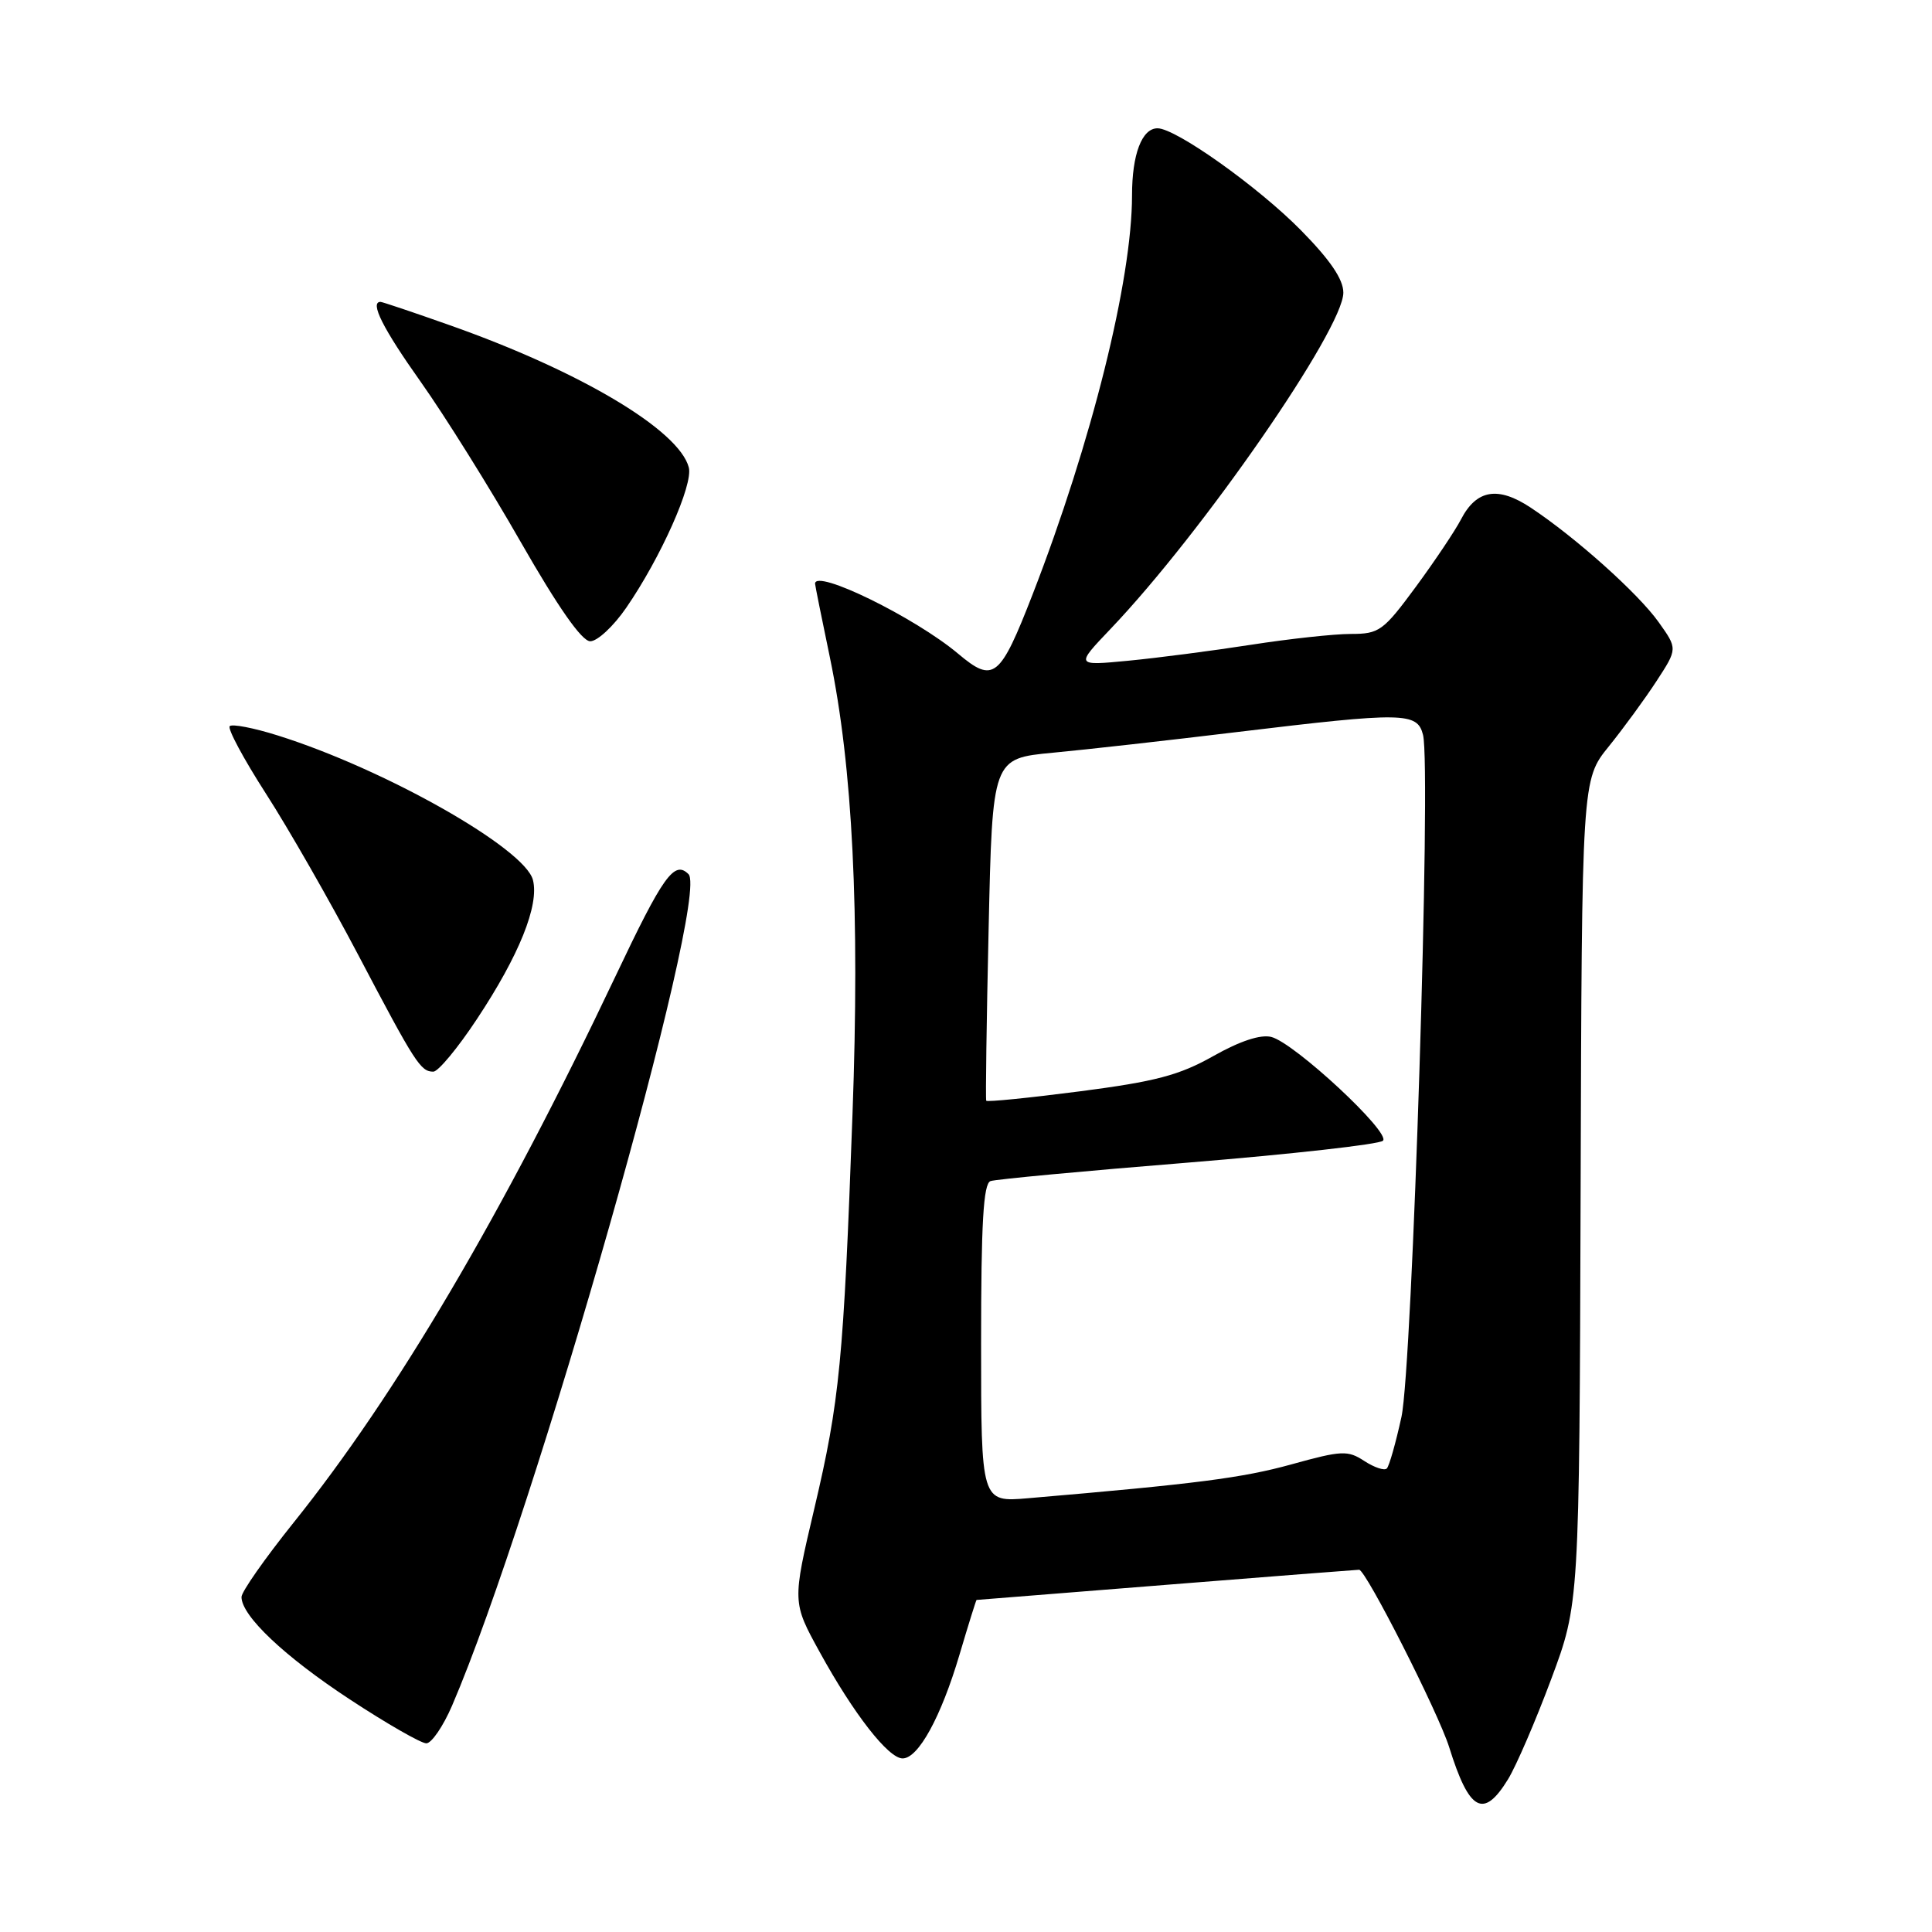<?xml version="1.0" encoding="UTF-8" standalone="no"?>
<!DOCTYPE svg PUBLIC "-//W3C//DTD SVG 1.1//EN" "http://www.w3.org/Graphics/SVG/1.1/DTD/svg11.dtd" >
<svg xmlns="http://www.w3.org/2000/svg" xmlns:xlink="http://www.w3.org/1999/xlink" version="1.1" viewBox="0 0 256 256">
 <g >
 <path fill="currentColor"
d=" M 199.83 235.75 C 200.92 233.96 203.49 228.00 205.54 222.50 C 209.27 212.50 209.27 212.50 209.44 157.91 C 209.60 103.32 209.60 103.32 213.17 98.91 C 215.13 96.48 217.98 92.58 219.51 90.23 C 222.29 85.96 222.29 85.96 219.78 82.44 C 217.08 78.64 208.78 71.21 202.82 67.26 C 198.48 64.39 195.64 64.87 193.59 68.82 C 192.83 70.29 190.14 74.31 187.61 77.75 C 183.29 83.61 182.76 84.00 178.99 84.00 C 176.78 84.00 170.82 84.65 165.74 85.44 C 160.66 86.23 153.35 87.18 149.50 87.55 C 142.50 88.22 142.50 88.22 147.13 83.36 C 159.32 70.59 178.00 43.60 178.00 38.78 C 178.00 37.01 176.26 34.45 172.38 30.51 C 166.72 24.76 155.81 17.00 153.38 17.00 C 151.31 17.00 150.00 20.44 150.00 25.88 C 150.00 37.12 144.64 58.62 136.83 78.75 C 132.50 89.89 131.65 90.57 126.97 86.63 C 121.24 81.81 108.00 75.33 108.00 77.34 C 108.00 77.53 108.88 81.92 109.96 87.09 C 112.98 101.61 113.94 120.85 112.96 147.65 C 111.78 180.32 111.26 185.64 107.90 199.90 C 104.98 212.30 104.98 212.30 108.61 218.90 C 113.11 227.09 117.71 233.00 119.60 233.00 C 121.68 233.00 124.68 227.54 127.14 219.25 C 128.32 215.26 129.34 212.00 129.40 212.00 C 129.45 211.99 140.75 211.10 154.50 210.00 C 168.25 208.90 179.76 208.01 180.09 208.00 C 180.98 208.00 190.59 226.94 192.02 231.50 C 194.68 240.04 196.57 241.07 199.83 235.75 Z  M 59.90 226.01 C 70.83 200.60 94.11 118.71 91.23 115.83 C 89.35 113.95 87.86 116.05 81.54 129.39 C 66.60 160.89 52.53 184.77 38.89 201.77 C 35.10 206.50 32.00 210.92 32.00 211.61 C 32.00 214.11 37.69 219.49 46.34 225.17 C 51.22 228.38 55.79 231.00 56.49 231.00 C 57.18 231.00 58.72 228.75 59.90 226.01 Z  M 63.19 135.04 C 68.78 126.61 71.46 119.96 70.62 116.61 C 69.56 112.42 50.97 101.89 36.76 97.44 C 33.61 96.45 30.76 95.90 30.44 96.22 C 30.12 96.54 32.28 100.56 35.23 105.15 C 38.19 109.74 43.69 119.35 47.45 126.50 C 55.03 140.91 55.73 142.00 57.42 142.00 C 58.06 142.00 60.66 138.87 63.19 135.04 Z  M 82.98 80.53 C 87.55 73.89 91.87 64.21 91.27 61.94 C 89.98 56.99 76.87 49.19 59.62 43.10 C 54.79 41.39 50.65 40.00 50.42 40.00 C 48.96 40.00 50.74 43.54 55.75 50.60 C 58.91 55.06 64.88 64.60 69.00 71.82 C 73.94 80.45 77.08 84.95 78.20 84.97 C 79.14 84.99 81.29 82.99 82.98 80.53 Z  M 130.00 178.00 C 130.00 162.05 130.30 156.83 131.25 156.50 C 131.94 156.26 143.72 155.16 157.44 154.05 C 171.16 152.93 182.77 151.63 183.25 151.15 C 184.32 150.08 171.51 138.17 168.45 137.40 C 167.03 137.04 164.28 137.95 160.76 139.94 C 156.26 142.48 153.10 143.31 143.07 144.61 C 136.35 145.48 130.78 146.04 130.68 145.85 C 130.58 145.66 130.72 135.38 131.00 123.00 C 131.50 100.50 131.50 100.50 139.50 99.74 C 143.90 99.33 154.93 98.09 164.00 96.99 C 186.00 94.34 187.80 94.36 188.56 97.38 C 189.66 101.78 187.15 181.07 185.70 187.75 C 184.95 191.18 184.08 194.26 183.76 194.58 C 183.44 194.90 182.10 194.45 180.78 193.59 C 178.58 192.15 177.79 192.19 171.11 194.04 C 164.63 195.83 158.55 196.62 136.25 198.52 C 130.00 199.06 130.00 199.06 130.00 178.00 Z "/>
</g>
</svg>